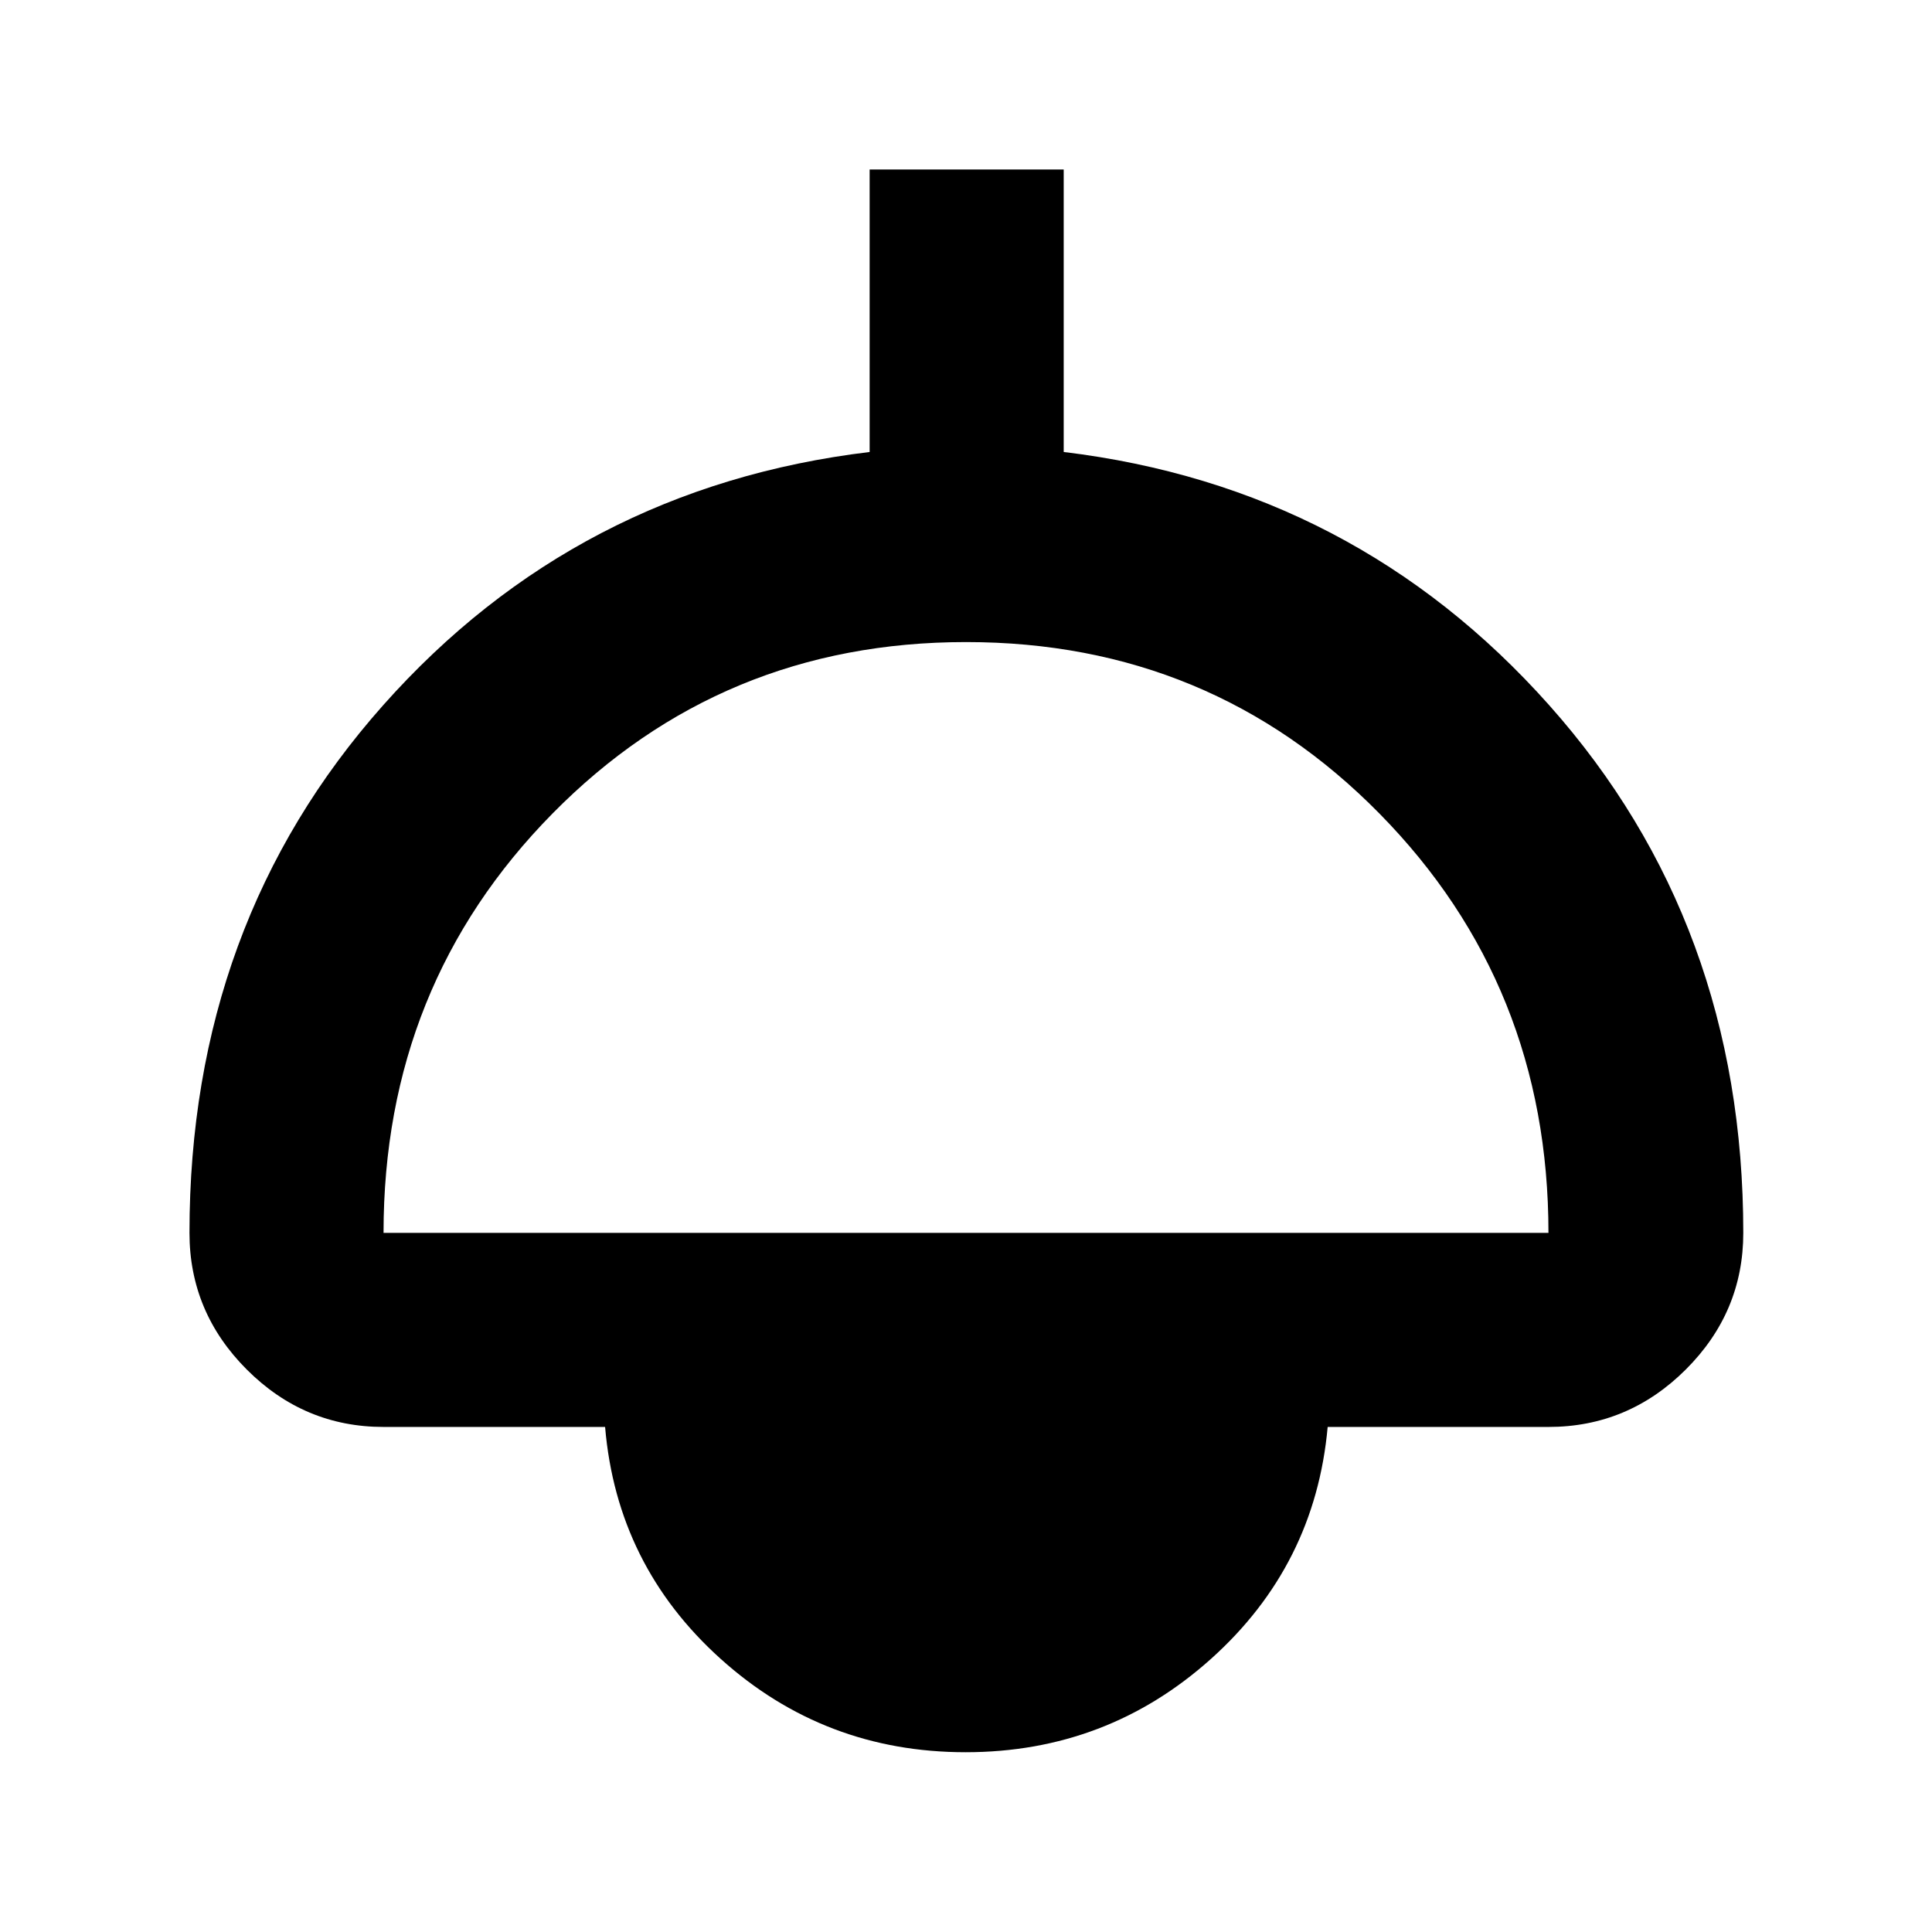 <svg xmlns="http://www.w3.org/2000/svg" height="40" viewBox="0 -960 960 960" width="40"><path d="M479.81-89.33q-70.2 0-121.75-46.42-51.55-46.41-57.39-115.21H190.58q-39.43 0-67.93-28.5-28.5-28.5-28.5-67.93 0-153.84 96.23-262.18 96.24-108.33 241.74-125.84v-140.36h96.43v140.36Q673.38-717.9 769.8-609.57q96.43 108.34 96.43 262.18 0 39.43-28.61 67.93-28.61 28.5-68.2 28.5H659.71q-6.22 68.84-57.97 115.24Q550-89.33 479.81-89.33ZM190.58-347.39h578.84q0-122.97-83.89-208.27-83.89-85.3-205.47-85.3-121.57 0-205.53 85.21-83.95 85.21-83.95 208.36Z"/></svg>